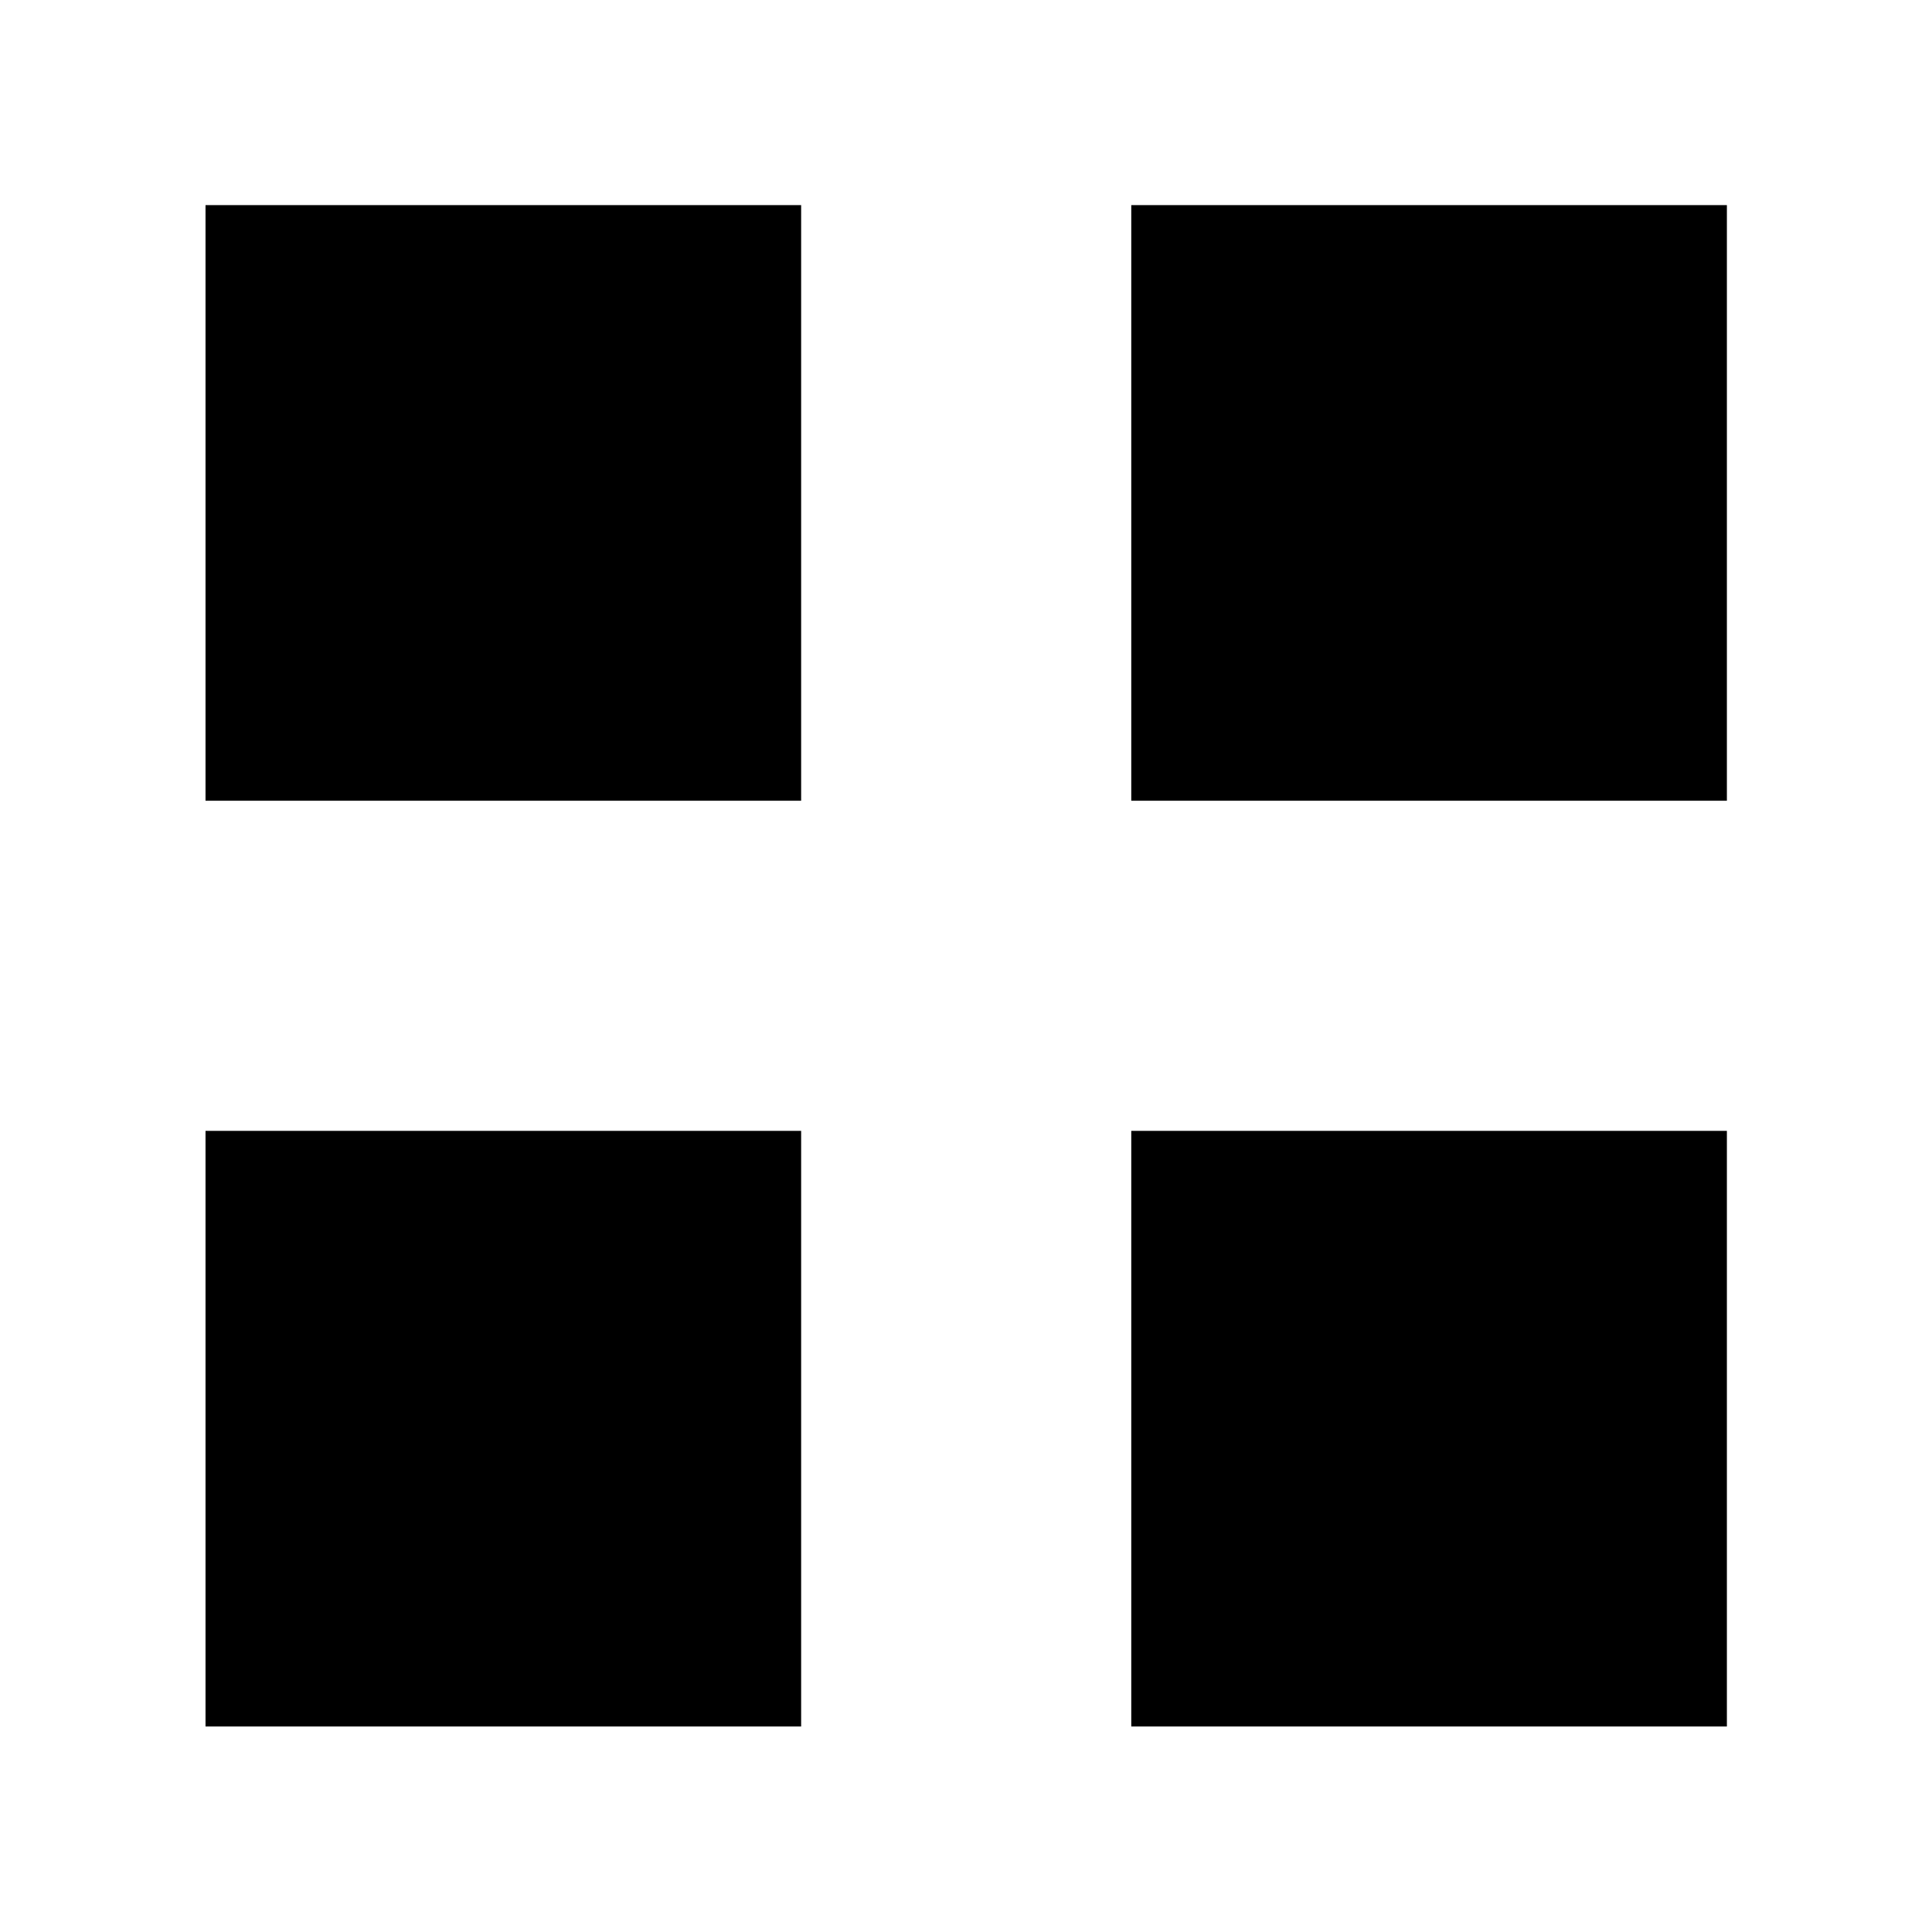 <svg xmlns="http://www.w3.org/2000/svg" height="24" viewBox="0 -960 960 960" width="24"><path d="M102.12-562.12v-295.96h295.96v295.96H102.12Zm0 460v-295.96h295.96v295.96H102.12Zm460-460v-295.96h295.96v295.96H562.12Zm0 460v-295.96h295.96v295.96H562.12Z"/></svg>